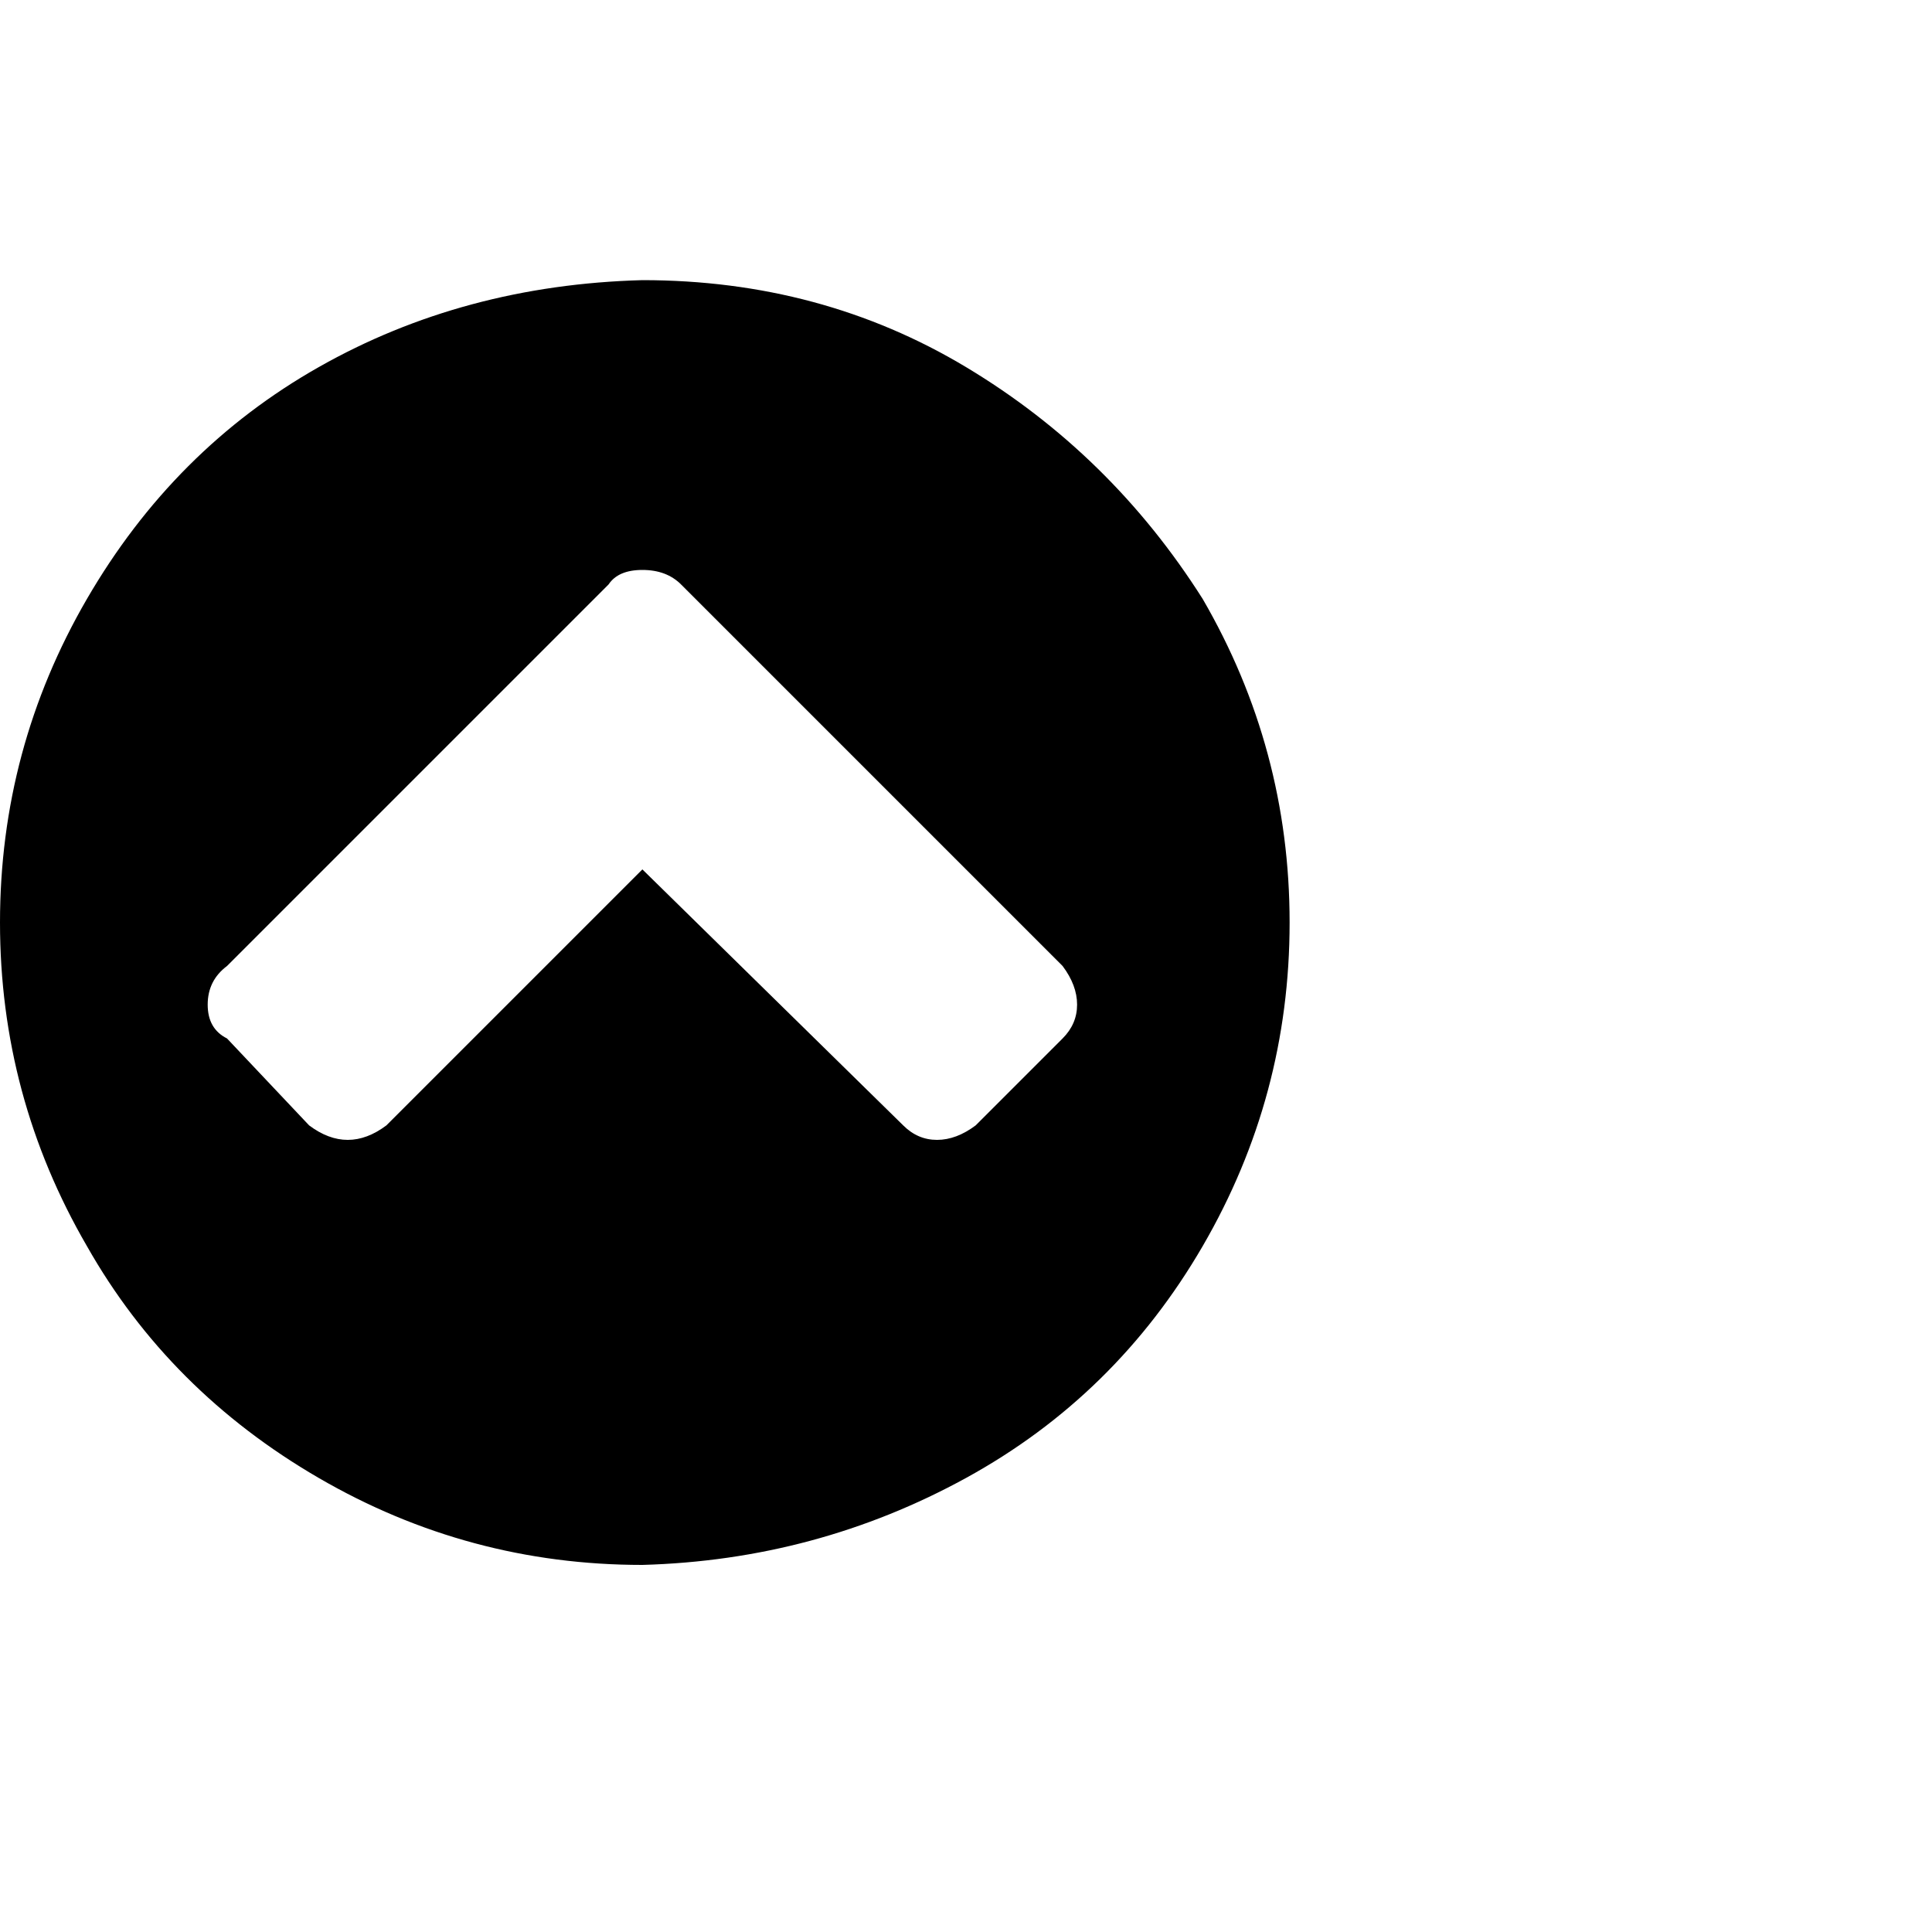 <?xml version="1.0"?><svg viewBox="0 0 40 40" xmlns="http://www.w3.org/2000/svg" height="40" width="40"><path d="m20.2 23.3l1.8-1.8q0.3-0.3 0.3-0.7t-0.3-0.8l-7.9-7.9q-0.3-0.3-0.8-0.3t-0.7 0.3l-7.9 7.9q-0.4 0.3-0.4 0.8t0.4 0.7l1.7 1.8q0.4 0.3 0.8 0.3t0.8-0.3l5.3-5.3 5.4 5.3q0.3 0.3 0.7 0.3t0.8-0.3z m4.7-10.9q1.8 3.1 1.8 6.7t-1.8 6.7q-1.8 3.1-4.9 4.8t-6.7 1.8q-3.6 0-6.7-1.8t-4.8-4.8q-1.8-3.1-1.8-6.7t1.8-6.7q1.8-3.1 4.8-4.8t6.7-1.8q3.7 0 6.7 1.8t4.9 4.8z"></path></svg>